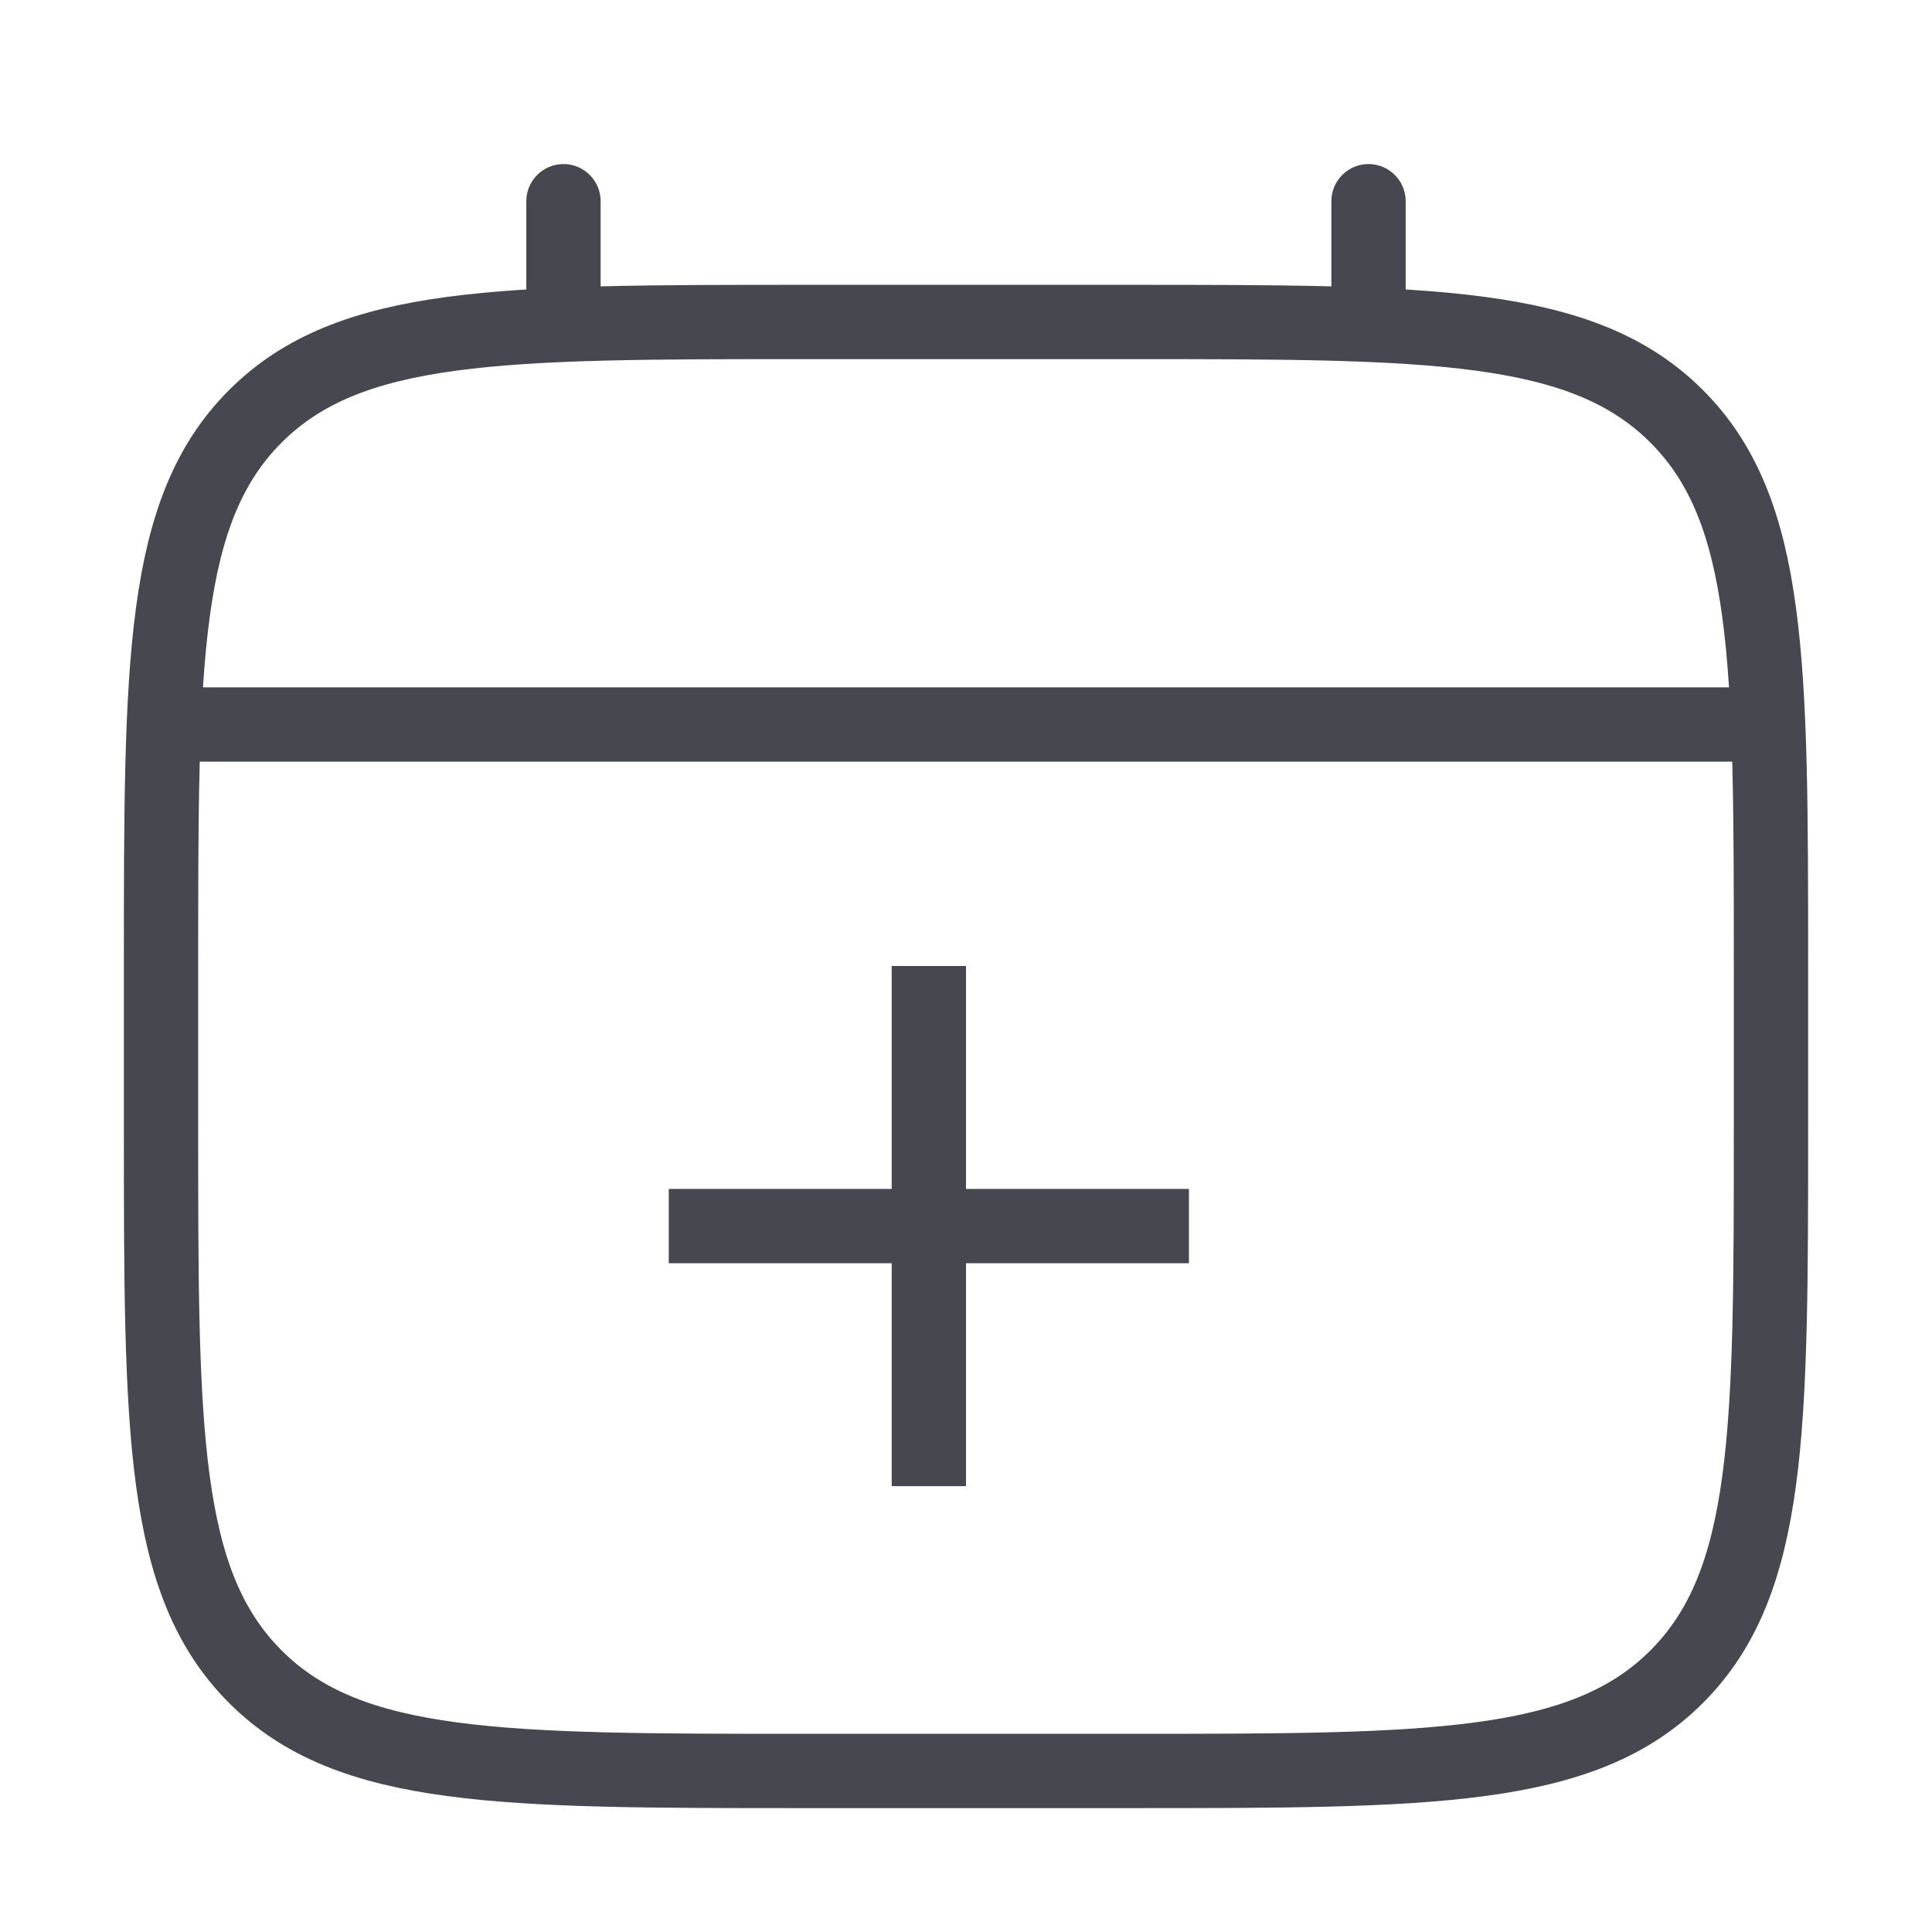 <svg width="26" height="26" viewBox="0 0 26 26" fill="none" xmlns="http://www.w3.org/2000/svg">
<g id="solar:calendar-linear">
<g id="Group">
<path id="Vector" d="M2.167 13C2.167 8.915 2.167 6.872 3.436 5.603C4.705 4.333 6.748 4.333 10.833 4.333H15.167C19.252 4.333 21.295 4.333 22.564 5.603C23.833 6.872 23.833 8.915 23.833 13V15.167C23.833 19.252 23.833 21.295 22.564 22.564C21.295 23.833 19.252 23.833 15.167 23.833H10.833C6.748 23.833 4.705 23.833 3.436 22.564C2.167 21.295 2.167 19.252 2.167 15.167V13Z" stroke="#45484F"/>
<path id="Vector_2" d="M7.583 4.333V2.708M18.417 4.333V2.708M2.708 9.75H23.292" stroke="#45484F" stroke-linecap="round"/>
<path id="Vector_3" d="M12 16V13H13V16H16V17H13V20H12V17H9V16H12Z" fill="#45484F"/>
</g>
</g>
</svg>
